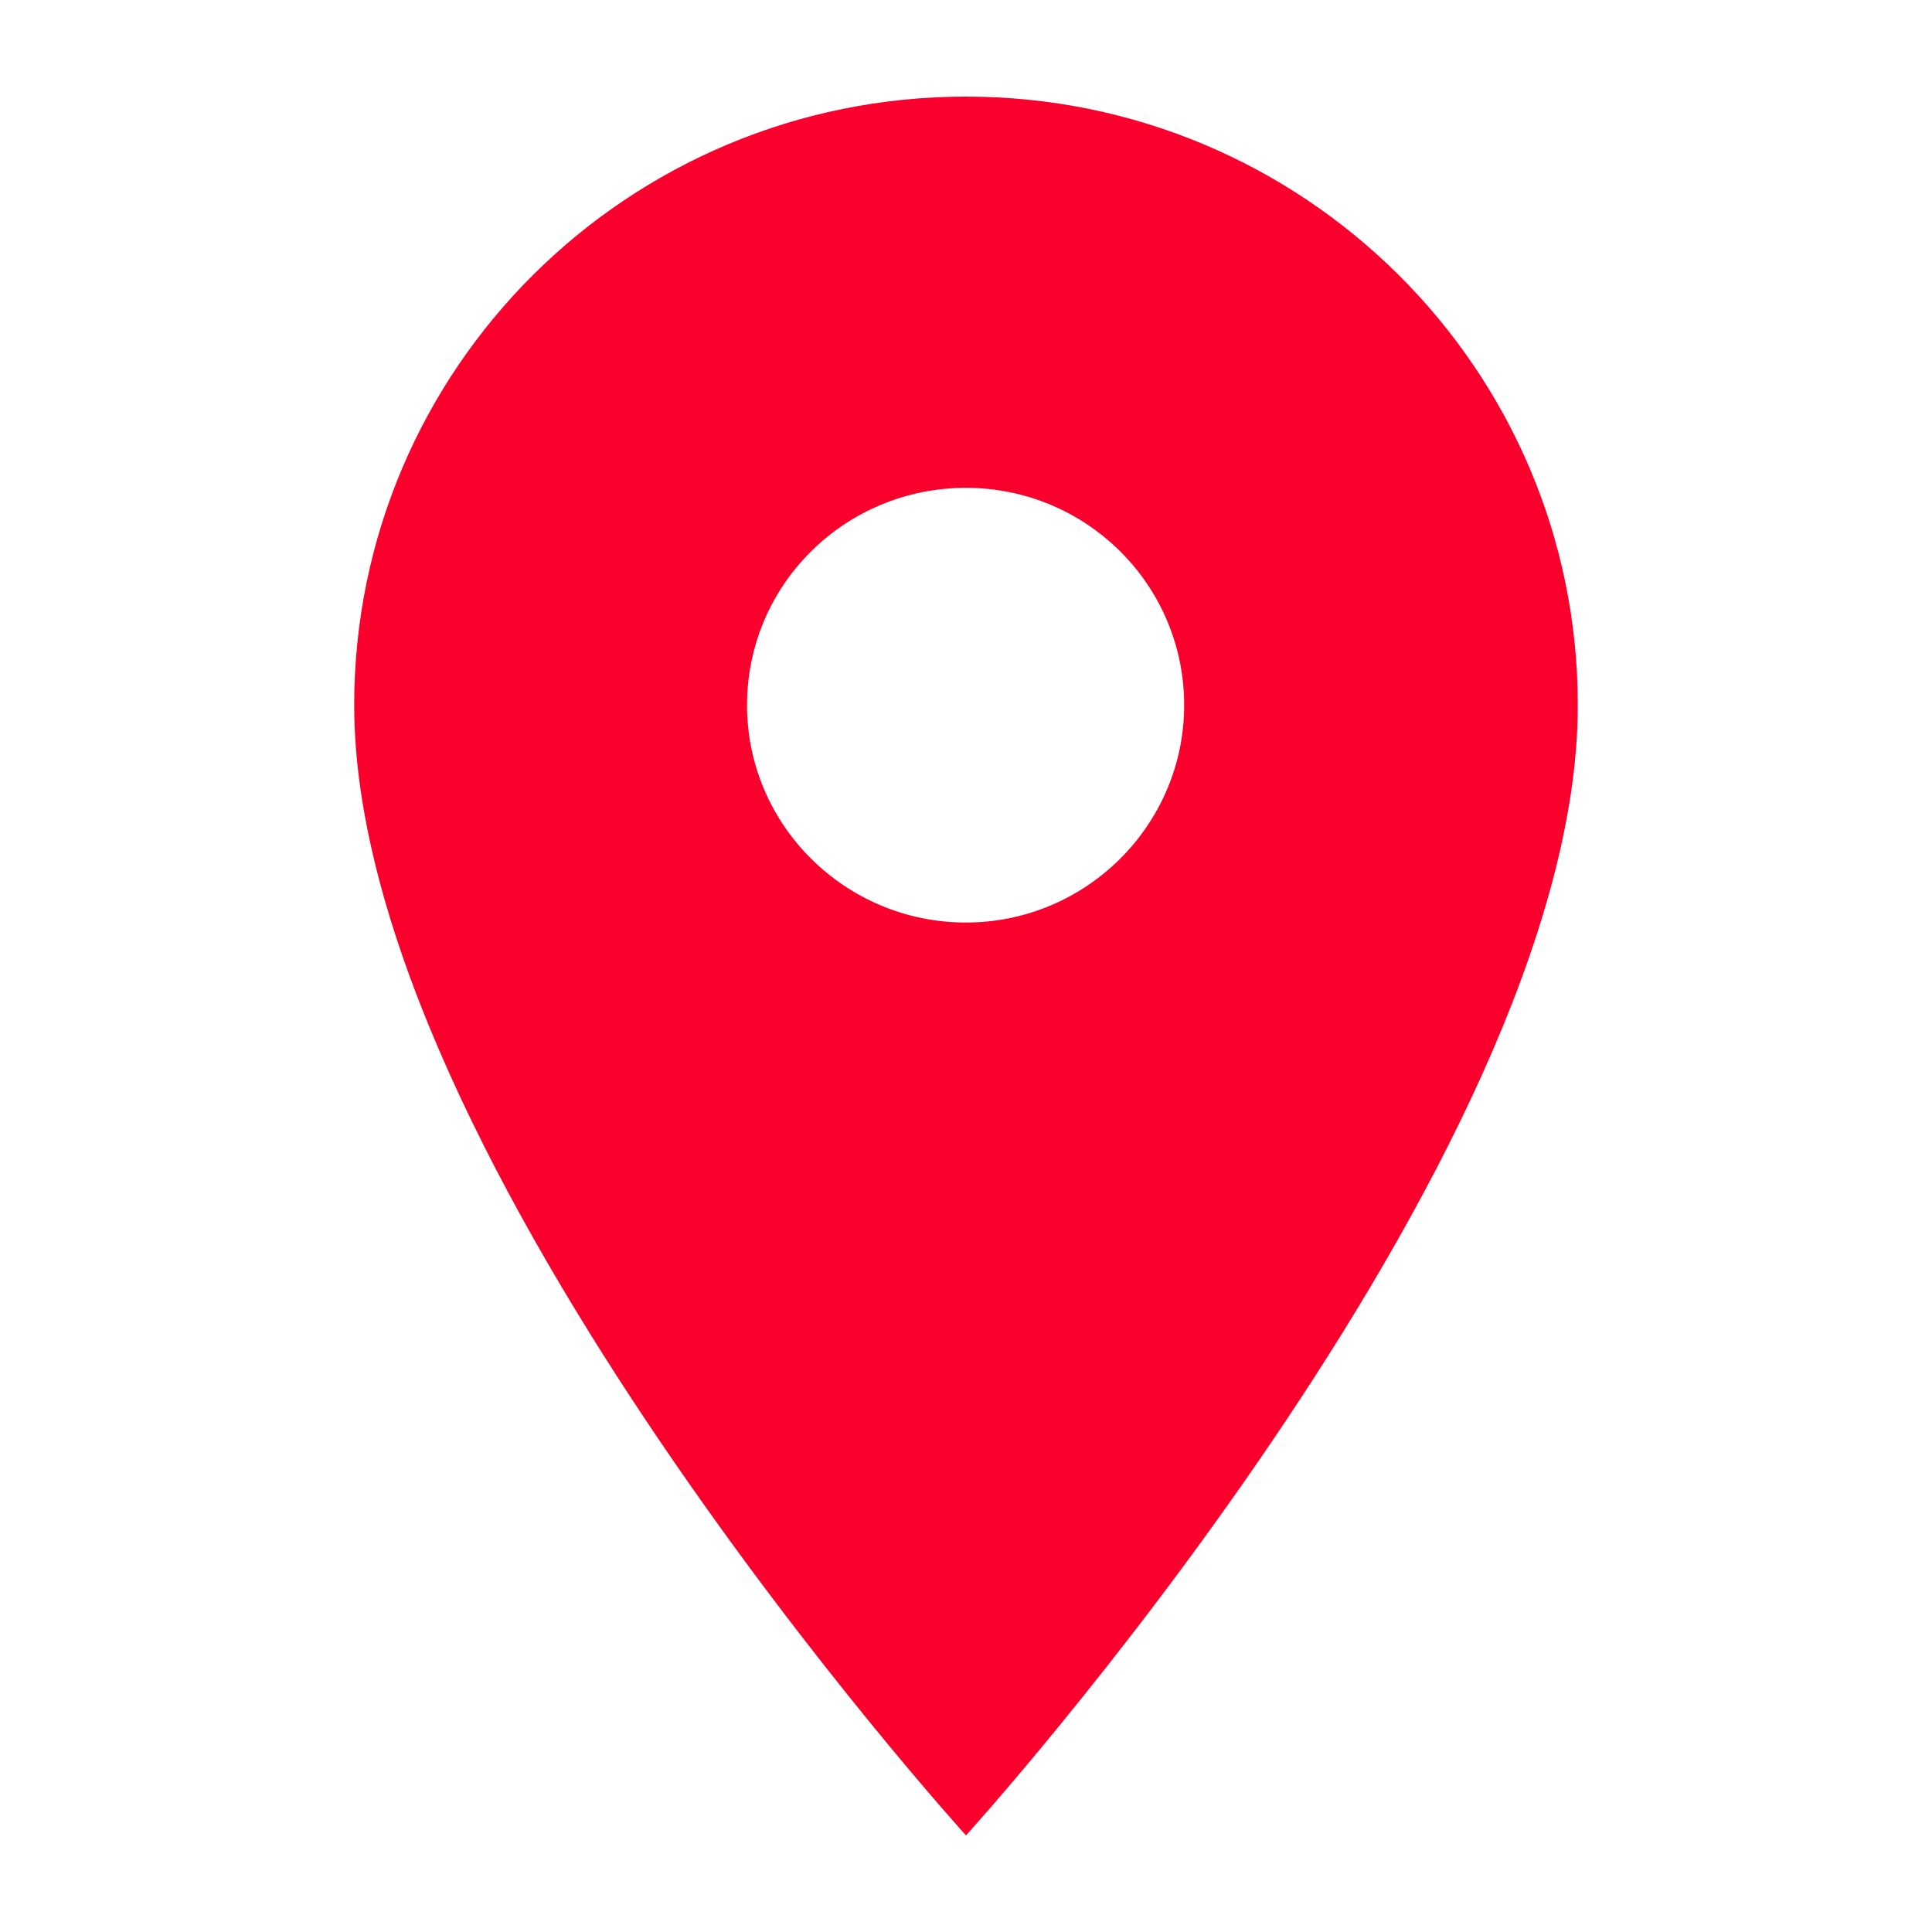<svg width="24" height="24" viewBox="0 0 24 24" fill="none" xmlns="http://www.w3.org/2000/svg" xmlns:xlink="http://www.w3.org/1999/xlink">
	<desc>
			Created with Pixso.
	</desc>
	<defs>
		<clipPath id="clip1_1758">
			<rect id="3669413_location_ic_on_icon (4) 1" width="24" height="24" fill="white" fill-opacity="0"/>
		</clipPath>
	</defs>
	<g clip-path="url(#clip1_1758)">
		<path id="Vector" d="M12 1.2C7.8 1.2 4.4 4.58 4.4 8.76C4.4 14.43 12 22.8 12 22.8C12 22.8 19.6 14.43 19.6 8.76C19.6 4.58 16.19 1.2 12 1.2ZM12 11.46C10.5 11.46 9.28 10.25 9.28 8.76C9.28 7.26 10.5 6.06 12 6.06C13.49 6.06 14.71 7.26 14.71 8.76C14.71 10.25 13.49 11.46 12 11.46Z" fill="#FA002C" fill-opacity="1" fill-rule="nonzero"/>
	</g>
</svg>
